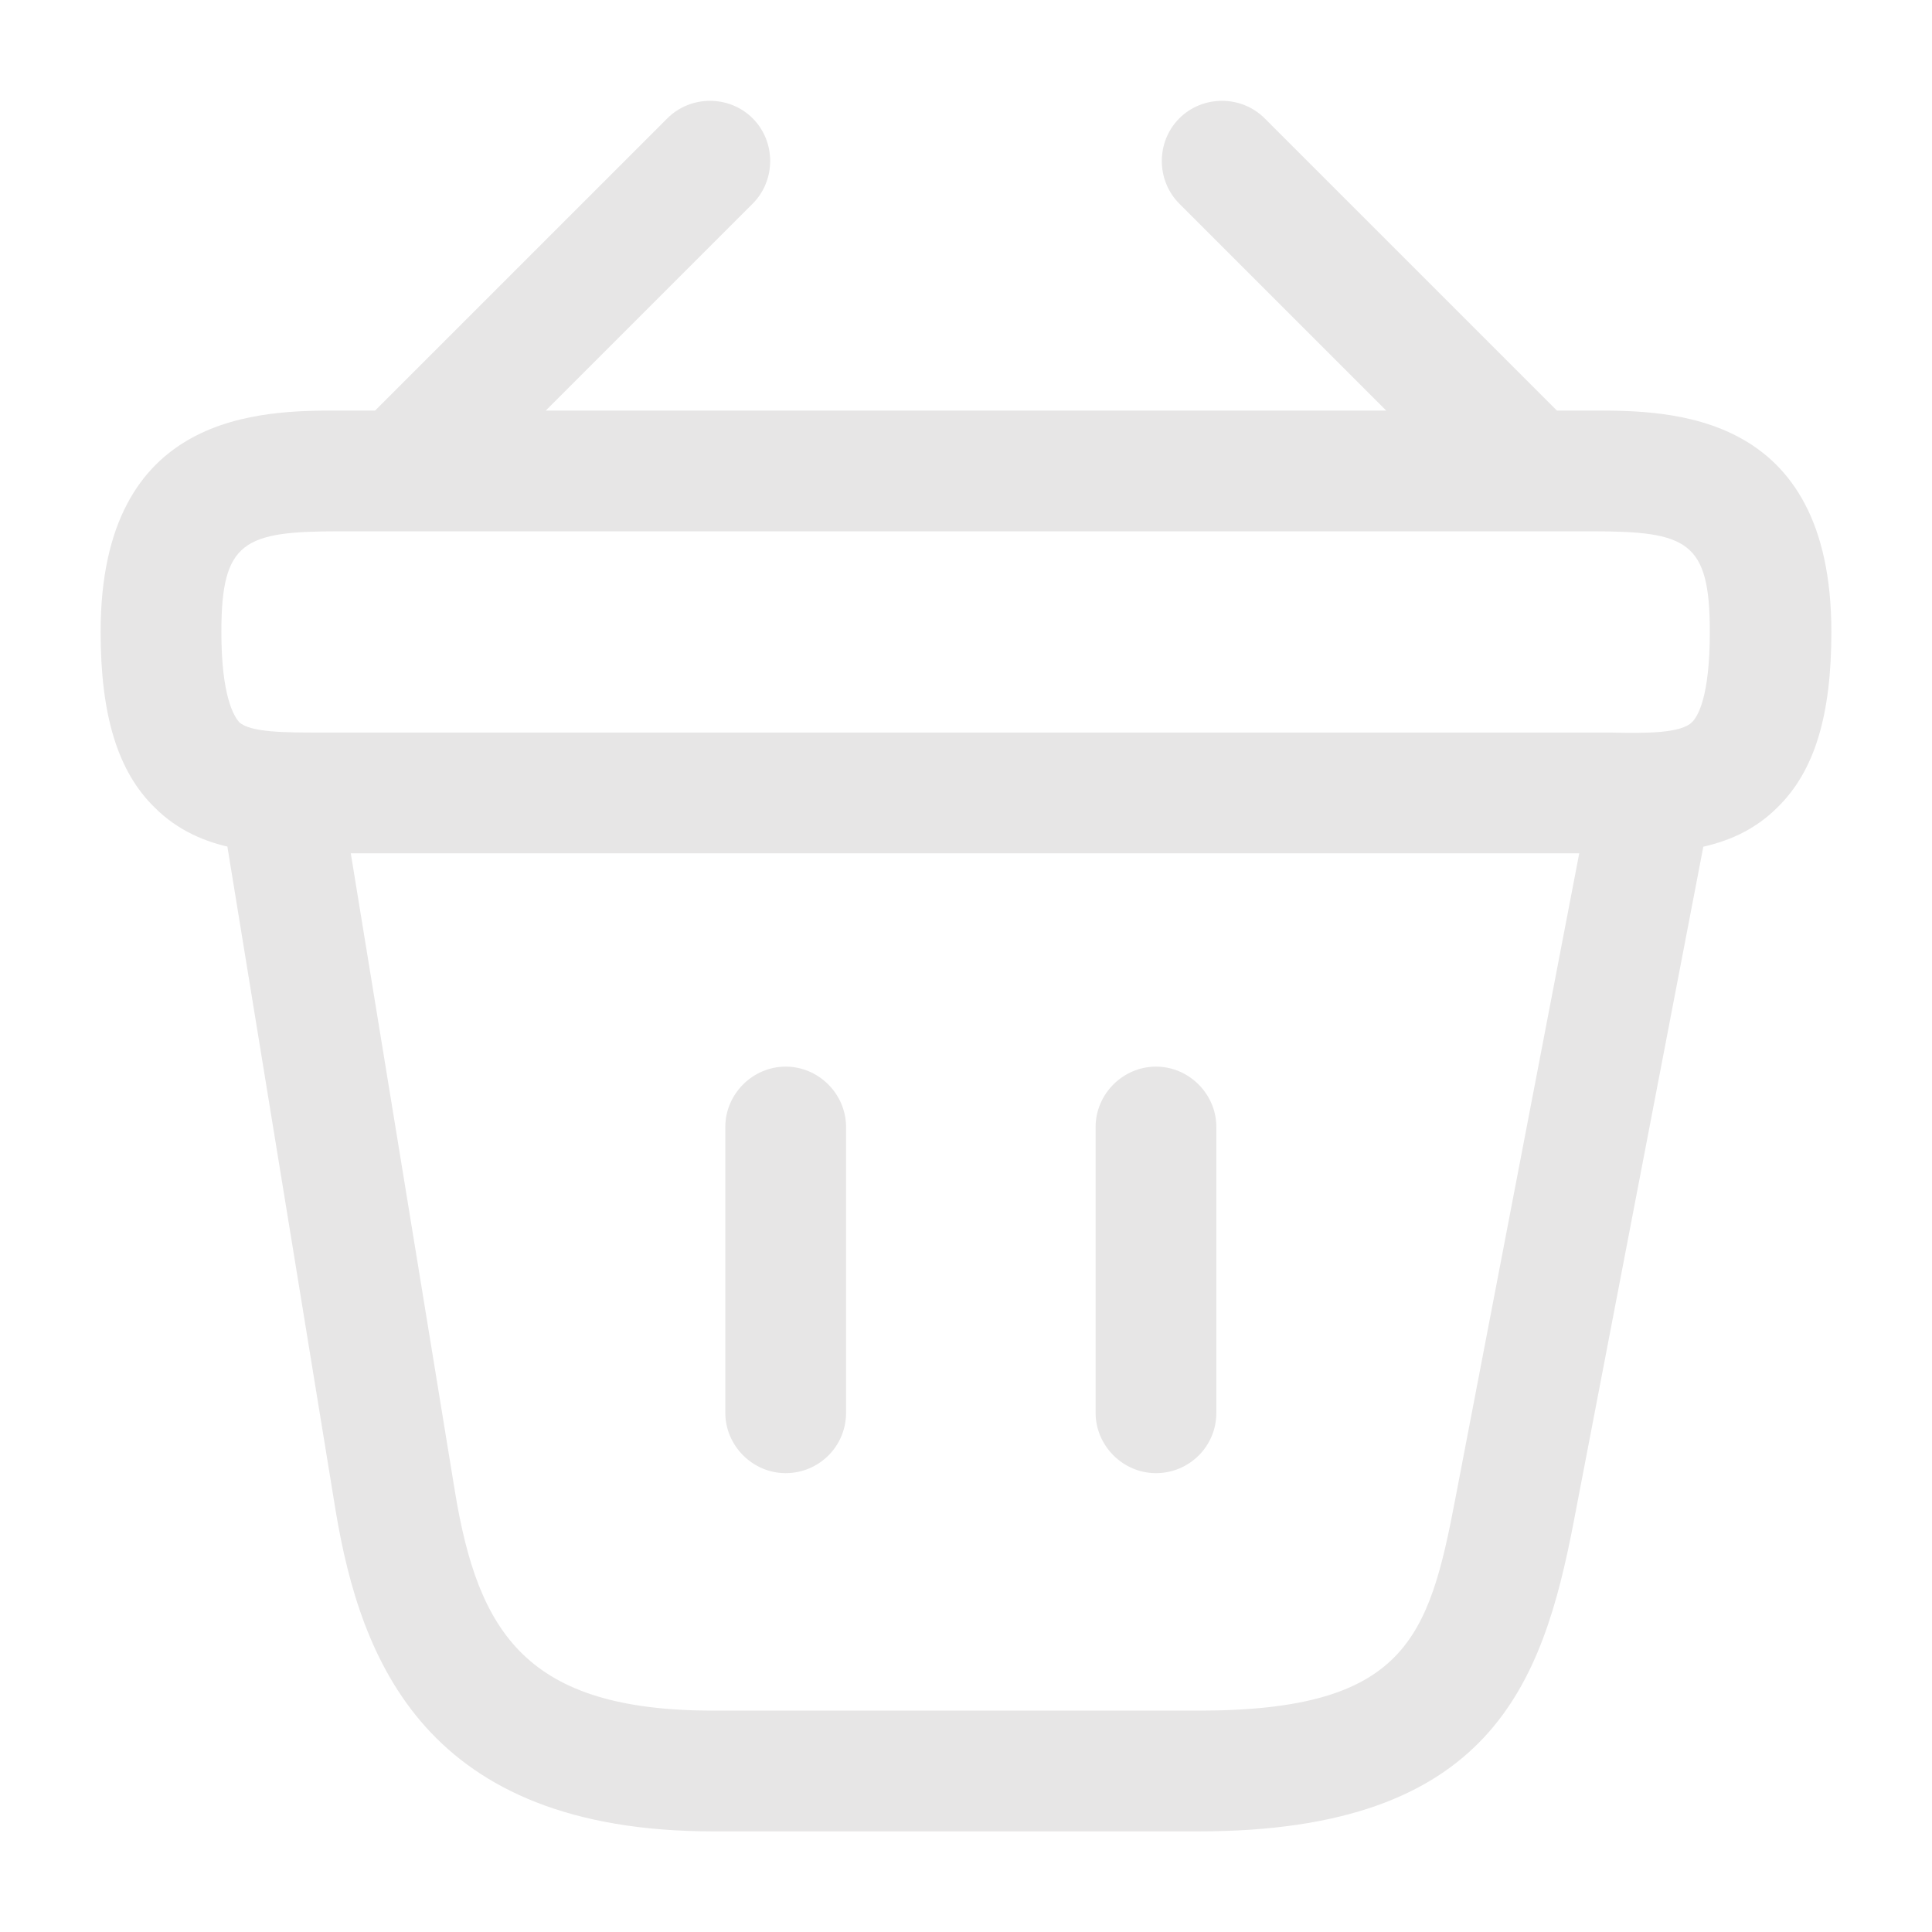 <svg width="48" height="48" viewBox="0 0 48 48" fill="none" xmlns="http://www.w3.org/2000/svg">
<path d="M10.38 12.76C10 12.76 9.6 12.6 9.32 12.32C8.74 11.74 8.74 10.78 9.32 10.2L16.58 2.94C17.16 2.36 18.12 2.36 18.7 2.94C19.28 3.52 19.28 4.48 18.7 5.06L11.44 12.32C11.14 12.6 10.76 12.76 10.38 12.76Z" fill="#E7E6E6"/>
<path d="M37.62 12.76C37.24 12.76 36.86 12.62 36.56 12.32L29.3 5.06C28.72 4.48 28.72 3.52 29.3 2.94C29.88 2.36 30.84 2.36 31.42 2.94L38.68 10.2C39.26 10.78 39.26 11.74 38.68 12.32C38.4 12.6 38 12.76 37.62 12.76Z" fill="#E7E6E6"/>
<path d="M40.42 21.2C40.28 21.2 40.14 21.2 40 21.2H39.54H8C6.6 21.22 5 21.22 3.84 20.06C2.92 19.16 2.5 17.76 2.5 15.7C2.5 10.2 6.52 10.2 8.44 10.2H39.56C41.48 10.2 45.5 10.2 45.5 15.7C45.5 17.78 45.08 19.16 44.16 20.06C43.12 21.1 41.72 21.2 40.42 21.2ZM8.44 18.2H40.02C40.92 18.22 41.76 18.22 42.04 17.94C42.18 17.8 42.48 17.32 42.48 15.7C42.48 13.44 41.92 13.2 39.54 13.2H8.44C6.06 13.2 5.5 13.44 5.5 15.7C5.5 17.32 5.82 17.8 5.94 17.94C6.22 18.2 7.08 18.2 7.96 18.2H8.44Z" fill="#E7E6E6"/>
<path d="M19.52 36.6C18.7 36.6 18.02 35.92 18.02 35.1V28C18.02 27.18 18.7 26.5 19.52 26.5C20.34 26.5 21.02 27.18 21.02 28V35.1C21.02 35.94 20.34 36.6 19.52 36.6Z" fill="#E7E6E6"/>
<path d="M28.72 36.6C27.9 36.6 27.22 35.92 27.22 35.1V28C27.22 27.18 27.9 26.5 28.72 26.5C29.54 26.5 30.22 27.18 30.22 28V35.1C30.22 35.94 29.54 36.6 28.72 36.6Z" fill="#E7E6E6"/>
<path d="M29.78 45.5H17.72C10.56 45.5 8.96 41.24 8.34 37.54L5.52 20.24C5.38 19.42 5.94 18.66 6.76 18.52C7.58 18.38 8.34 18.94 8.48 19.76L11.3 37.04C11.88 40.58 13.08 42.5 17.72 42.5H29.78C34.92 42.5 35.5 40.7 36.16 37.22L39.52 19.72C39.68 18.9 40.46 18.36 41.28 18.54C42.1 18.7 42.62 19.48 42.46 20.3L39.1 37.8C38.32 41.86 37.02 45.5 29.78 45.5Z" fill="#E7E6E6"/>
</svg>
